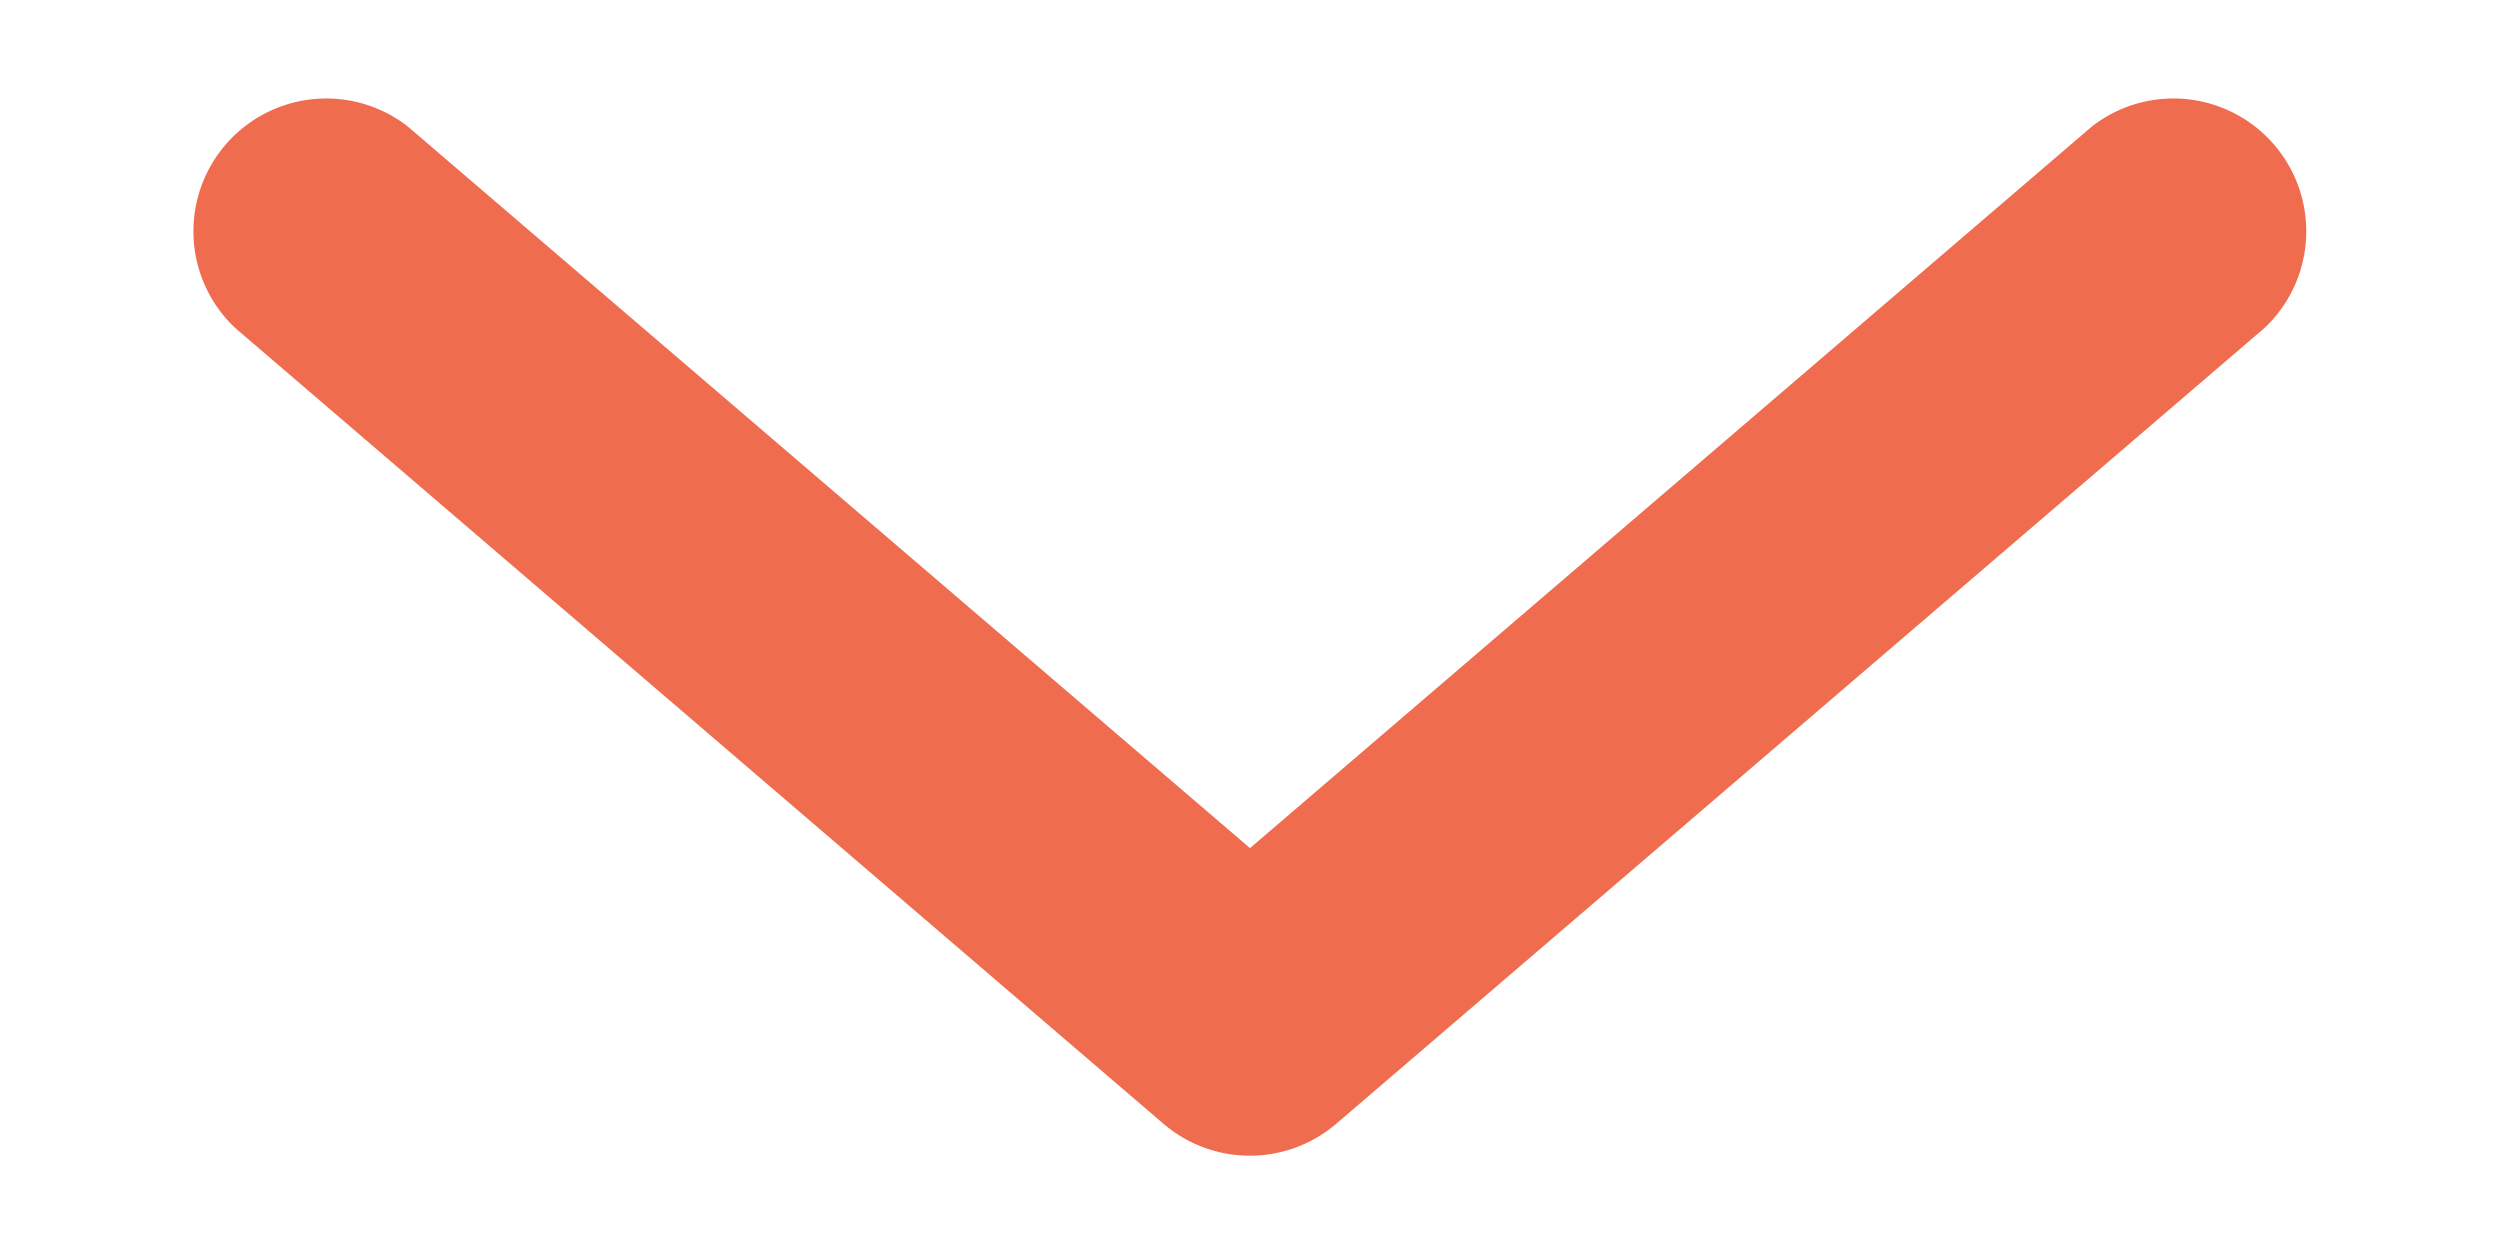 <svg width="8" height="4" viewBox="0 0 8 4" fill="none" xmlns="http://www.w3.org/2000/svg"><path d="M6.695.404a.425.425 0 0 1 .552.645L4.276 3.596a.425.425 0 0 1-.553 0L.752 1.049a.425.425 0 0 1 .552-.645L4 2.714 6.695.404z" fill="#EF6C4F"/></svg>